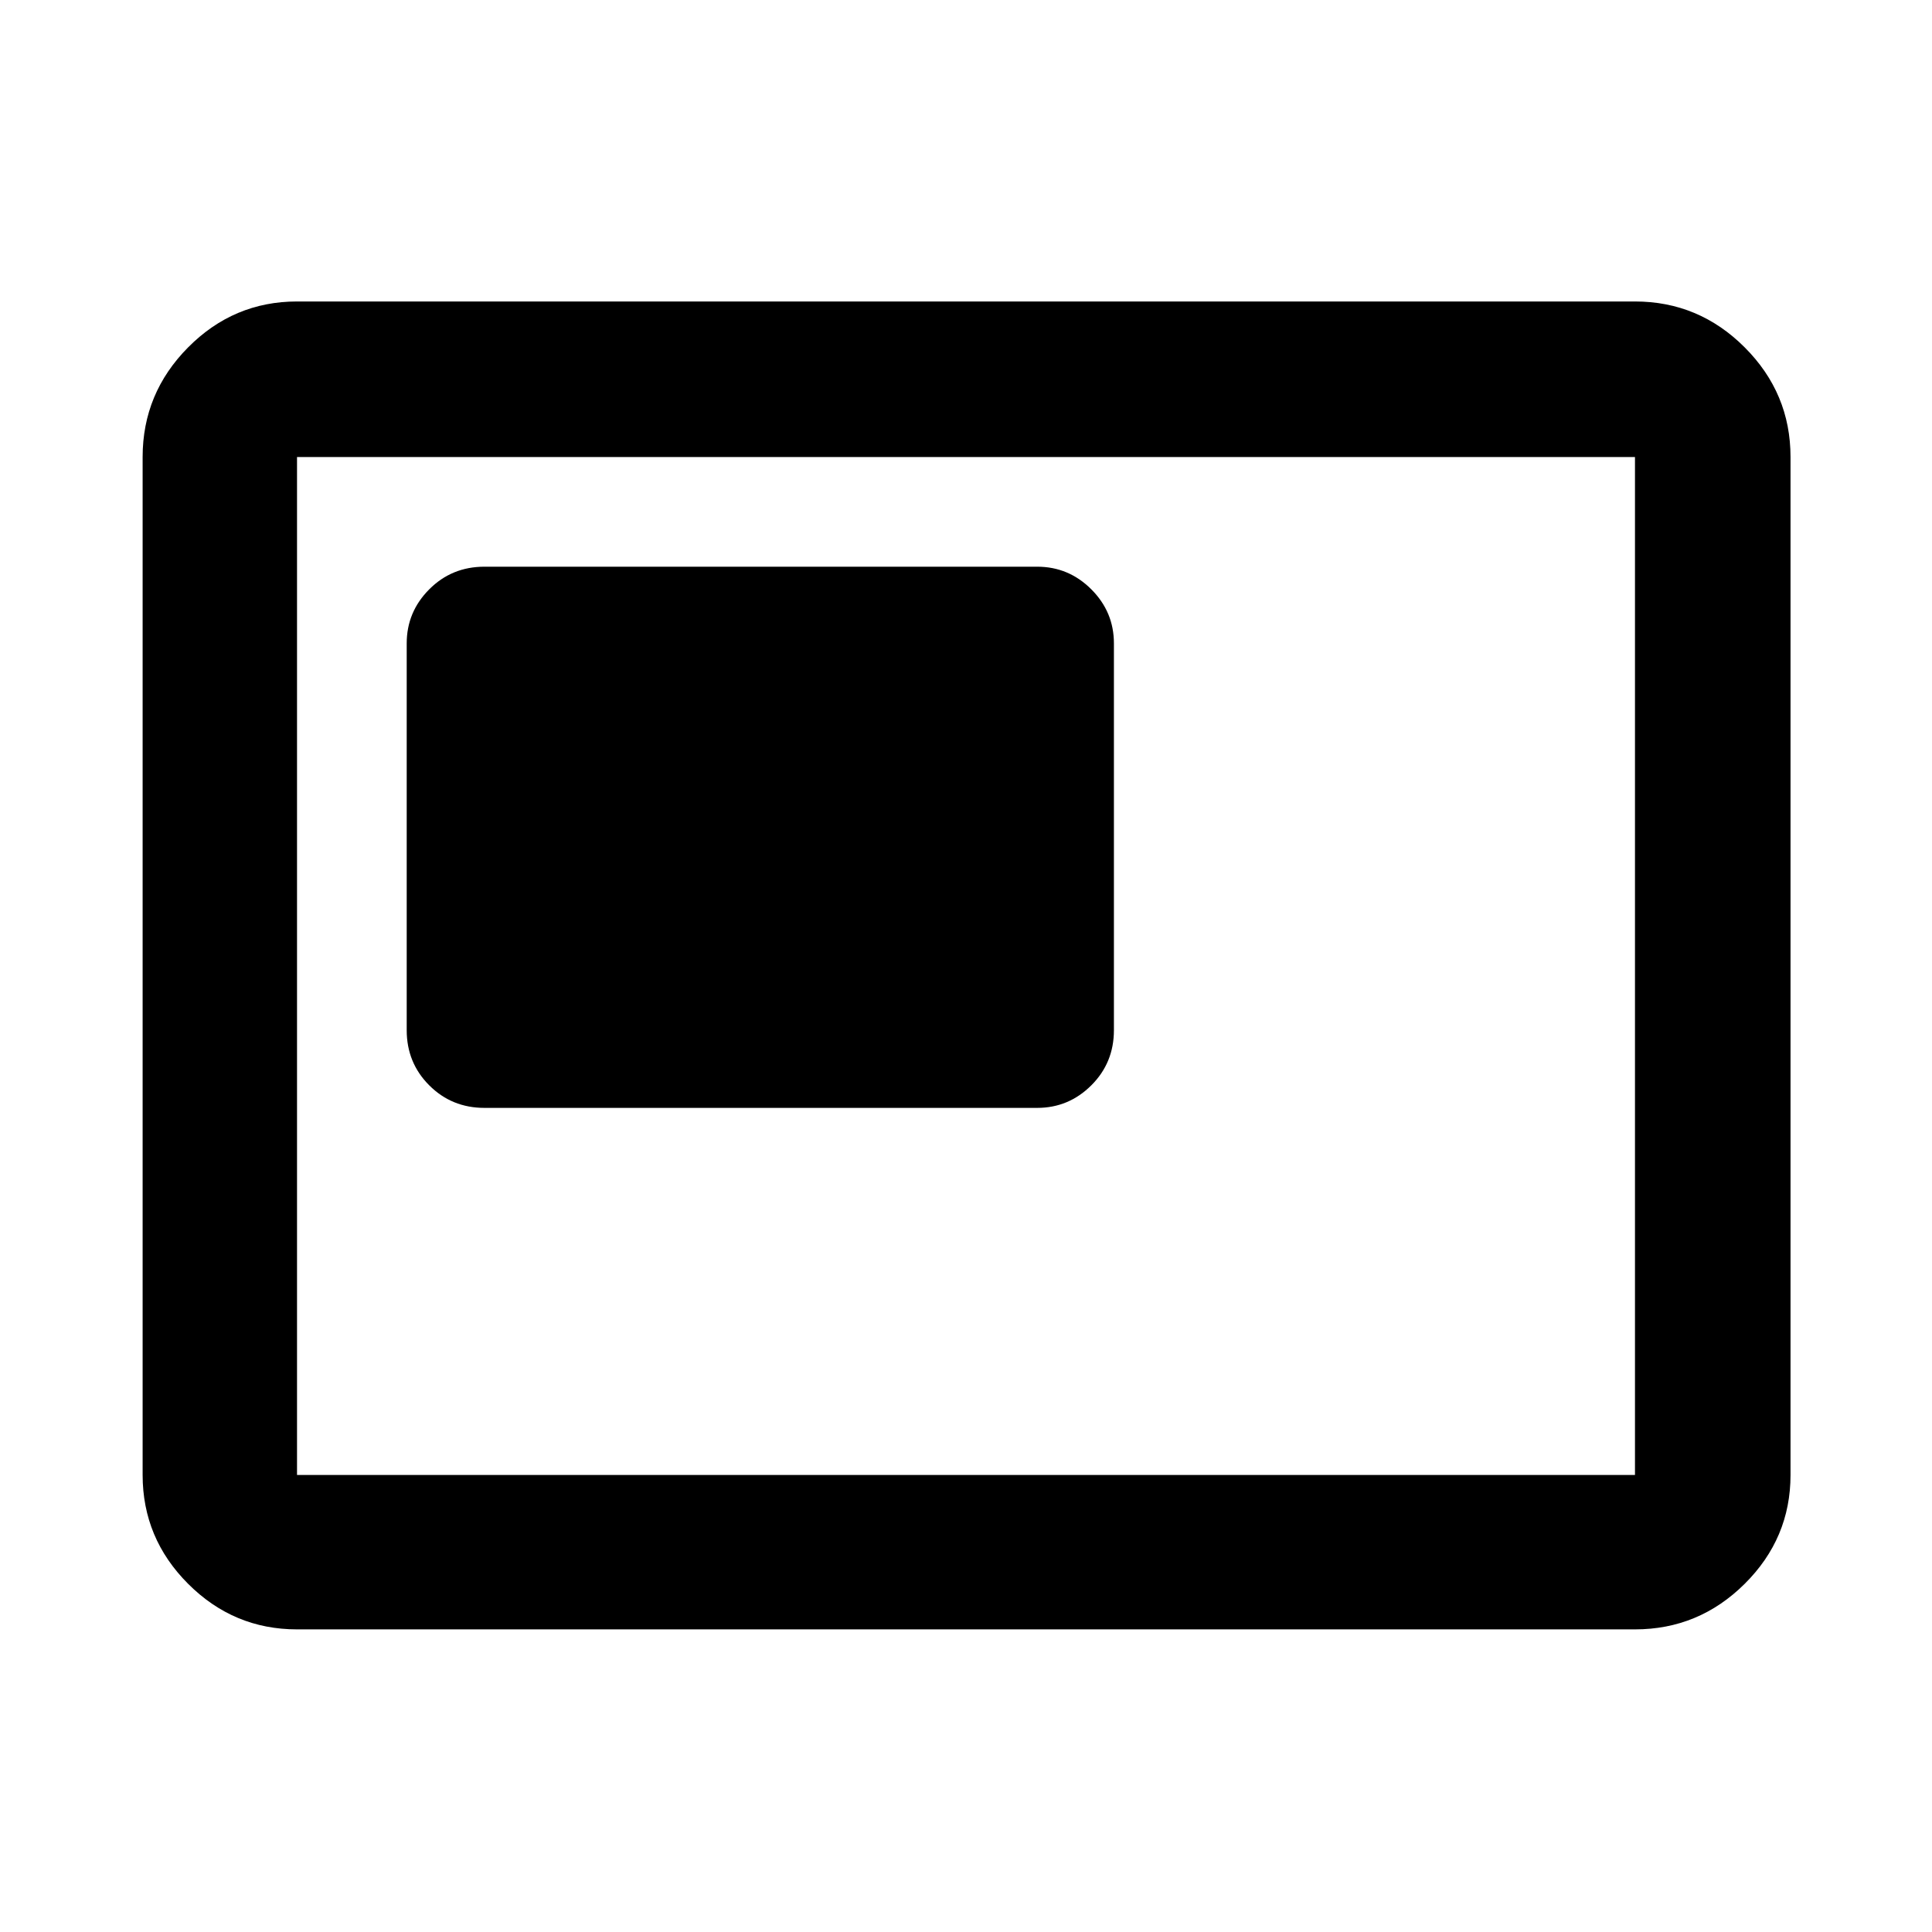 <svg xmlns="http://www.w3.org/2000/svg" height="48" viewBox="0 -960 960 960" width="48"><path d="M240.7-409.5h274.69q15.63 0 26.87-11.2t11.24-27.41V-640.3q0-15.64-11.24-26.87-11.24-11.24-26.87-11.24H240.7q-16.21 0-27.41 11.24-11.2 11.23-11.2 26.87v192.19q0 16.21 11.2 27.41t27.41 11.2Zm-93.11 259.13q-31.48 0-54.1-22.62t-22.62-54.1v-505.82q0-31.71 22.62-54.5t54.1-22.79h664.82q31.71 0 54.5 22.79t22.79 54.5v505.82q0 31.48-22.79 54.1t-54.5 22.62H147.59Zm0-76.72h664.82v-505.82H147.59v505.82Zm0 0v-505.82 505.82Z"/></svg>